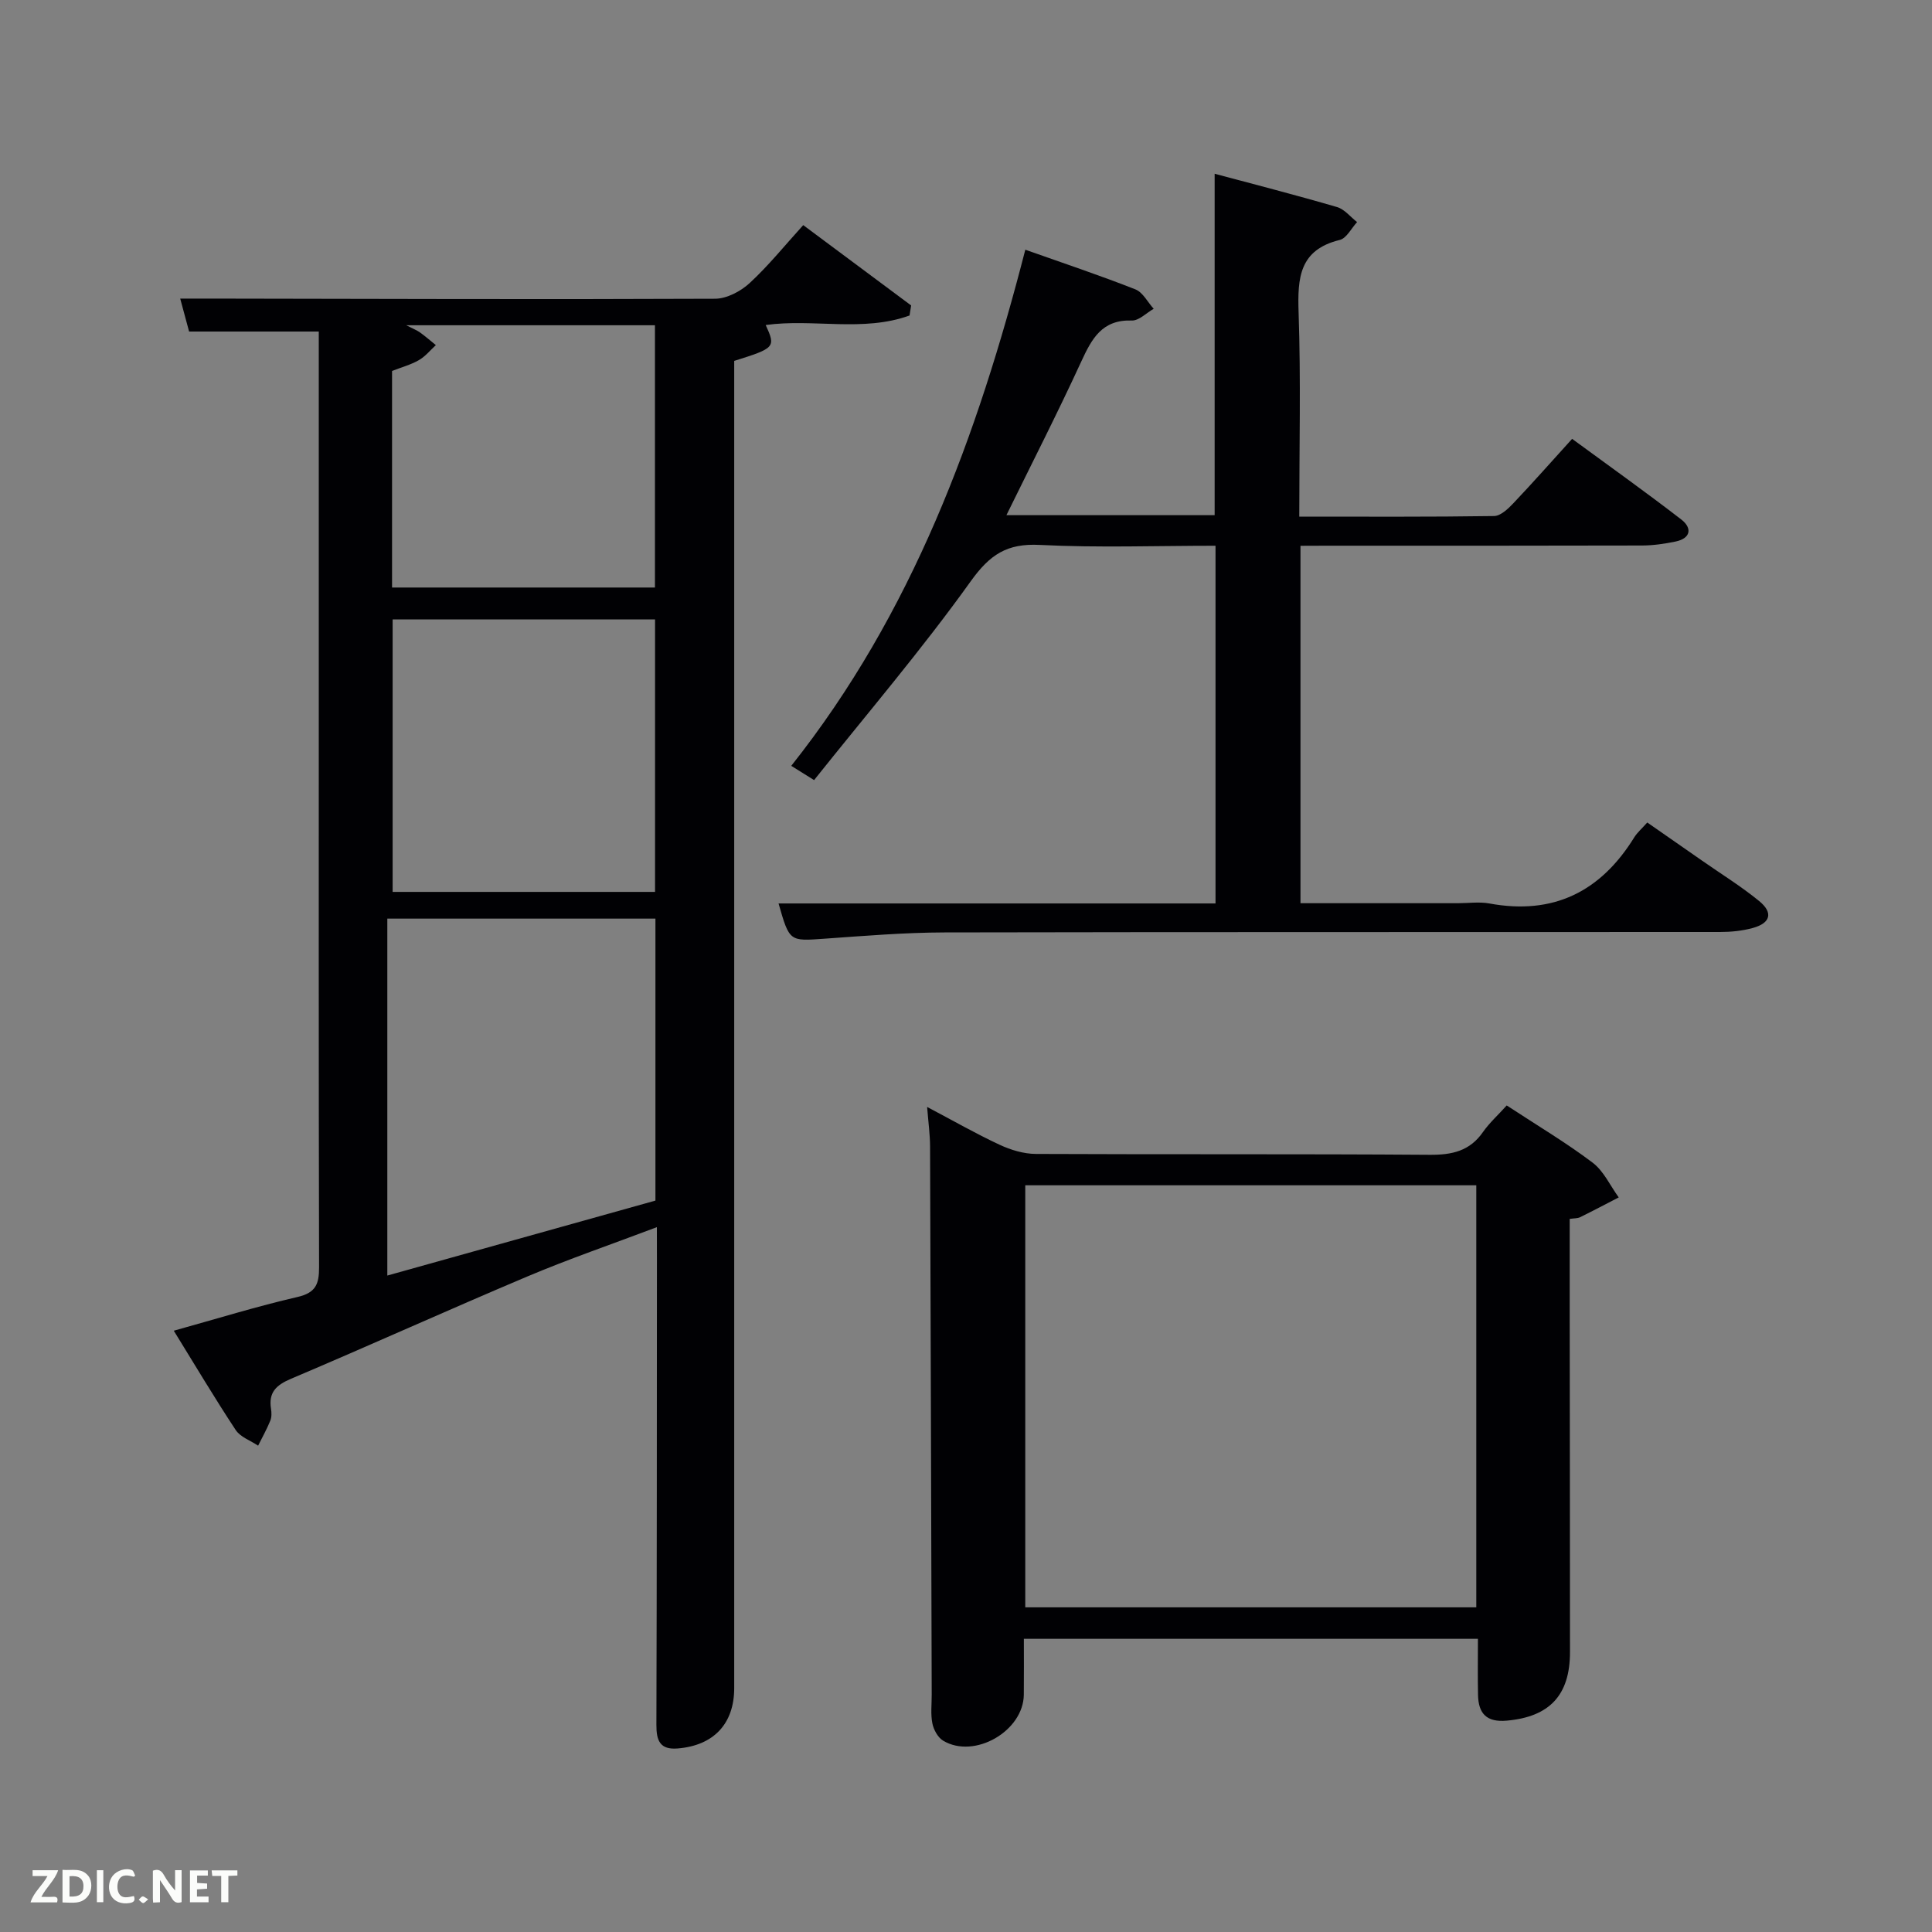 <svg enable-background="new 0 0 400 400" viewBox="0 0 400 400" xmlns="http://www.w3.org/2000/svg"><rect x="0" y="0" width="400" height="400" fill="#808080" stroke="none"/><path d="m136 254.07c-9.52 3.6-18.3 6.61-26.84 10.22-16.37 6.91-32.57 14.25-48.93 21.18-3.06 1.3-4.66 2.82-4.12 6.2.13.8.15 1.75-.15 2.47-.72 1.77-1.67 3.46-2.52 5.17-1.58-1.06-3.67-1.78-4.64-3.24-4.38-6.63-8.44-13.47-12.82-20.56 9-2.5 17.23-5.05 25.6-6.98 3.78-.87 4.49-2.65 4.48-6.15-.1-41.96-.06-83.95-.06-125.94 0-22.49 0-44.97 0-67.8-8.95 0-17.66 0-26.85 0-.49-1.82-1.08-3.99-1.84-6.82h6.27c34.82.06 69.65.18 104.47.03 2.41-.01 5.28-1.52 7.13-3.22 3.89-3.58 7.24-7.75 11.12-12.02 7.59 5.65 14.96 11.14 22.34 16.63-.11.69-.22 1.38-.33 2.08-9.62 3.49-19.95.61-29.78 1.97 2.1 4.6 1.96 4.77-6.52 7.43v5.86 268.92c0 7.39-4.25 11.89-11.7 12.5-3.64.3-4.42-1.58-4.41-4.86.1-32.16.09-64.31.11-96.47-.01-1.82-.01-3.64-.01-6.6zm-55.81-63.88v73.9c18.74-5.24 37.18-10.4 55.51-15.52 0-19.7 0-38.95 0-58.38-18.56 0-36.82 0-55.51 0zm1.1-61.94v56.41h54.33c0-19.04 0-37.75 0-56.41-18.3 0-36.22 0-54.33 0zm-.12-6.61h54.43c0-18.4 0-36.44 0-54.3-17.21 0-34.02 0-51.5 0 1.4.72 2.18 1.01 2.83 1.47 1.14.82 2.21 1.75 3.31 2.64-1.16 1.06-2.19 2.36-3.53 3.12-1.68.96-3.62 1.48-5.54 2.23z" fill="#010104"/><path d="m269.25 113v74h32.6c2.17 0 4.39-.33 6.49.05 13.27 2.46 23.07-2.44 30.03-13.71.6-.96 1.51-1.74 2.68-3.05 3.84 2.67 7.6 5.29 11.35 7.9 3.95 2.76 8.08 5.31 11.8 8.35 2.96 2.41 2.39 4.56-1.27 5.58-2.2.61-4.57.84-6.86.84-53.49.04-106.98-.02-160.48.09-8.31.02-16.62.71-24.92 1.3-7.22.51-7.21.63-9.48-7.3h90.47c0-24.74 0-49.12 0-74.06-12.18 0-24.31.44-36.39-.17-6.78-.35-10.33 1.99-14.3 7.54-10.14 14.16-21.49 27.44-32.42 41.15-2.28-1.42-3.36-2.09-4.73-2.95 25.06-31.59 38.52-68.23 48.46-106.86 7.85 2.78 15.4 5.3 22.79 8.21 1.55.61 2.54 2.65 3.79 4.02-1.51.85-3.05 2.48-4.53 2.43-6.17-.21-8.28 3.75-10.47 8.5-4.85 10.54-10.13 20.88-15.49 31.8h43.11c0-23.54 0-46.93 0-70.69 8.43 2.26 16.92 4.44 25.34 6.9 1.55.45 2.78 2.05 4.15 3.11-1.19 1.28-2.18 3.36-3.6 3.7-8.34 2.04-8.75 7.81-8.51 14.97.48 13.93.14 27.9.14 42.31 13.76 0 27.05.08 40.33-.12 1.34-.02 2.87-1.46 3.95-2.6 4.01-4.22 7.86-8.59 12.21-13.38 7.55 5.54 15.2 10.98 22.62 16.71 2.25 1.74 1.99 3.89-1.21 4.55-2.26.47-4.6.81-6.9.82-21.66.06-43.33.04-64.99.04-1.81.02-3.61.02-5.76.02z" fill="#010104"/><path d="m311.95 228.87c6.48 4.25 12.36 7.74 17.79 11.85 2.3 1.74 3.63 4.76 5.4 7.19-2.66 1.37-5.31 2.78-8 4.1-.53.26-1.21.21-2.15.35v19.68c.02 23.33.06 46.66.06 70 0 8.98-4.27 13.41-13.08 14.2-4.2.38-5.88-1.47-5.96-5.31-.08-3.78-.02-7.55-.02-11.63-30.98 0-62.08 0-94.01 0 0 3.75.03 7.66-.01 11.57-.08 7.54-10.23 13.39-16.7 9.52-1.09-.65-1.97-2.26-2.23-3.57-.39-1.92-.13-3.98-.14-5.98-.11-37.83-.2-75.65-.34-113.48-.01-2.45-.35-4.91-.61-8.18 5.4 2.85 10.11 5.55 15.01 7.83 2.31 1.08 5 1.89 7.52 1.9 27.16.13 54.33-.02 81.49.18 4.68.04 8.36-.78 11.11-4.78 1.34-1.89 3.1-3.47 4.87-5.44zm-6.3 103.91c0-29.43 0-58.47 0-87.38-31.39 0-62.43 0-93.38 0v87.38z" fill="#010104"/><g fill="#fbfcfa"><path d="m37.59 393.81c-.92.31-1.52.05-2-.78-.7-1.2-1.52-2.34-2.47-3.78v4.59c-.55.03-.95.05-1.41.07-.03-.37-.06-.64-.06-.91 0-1.91 0-3.81 0-5.7 1.13-.41 1.77-.03 2.29.91.62 1.11 1.38 2.14 2.31 3.19v-4.2h1.35v6.61z"/><path d="m12.94 393.88v-6.75c1.9.19 3.93-.54 5.37 1.29.8 1.01.78 2.88.03 3.97-1.37 1.97-3.4 1.51-5.4 1.49m1.45-1.22c2.04.12 2.92-.58 2.89-2.21-.03-1.51-.98-2.19-2.89-2z"/><path d="m11.81 393.87h-5.49c.68-2.18 2.47-3.48 3.51-5.45h-3.08v-1.21h5.29c-.71 2.13-2.44 3.48-3.47 5.51.86 0 1.63.04 2.39-.01.79-.05 1.14.21.85 1.16"/><path d="m39.33 393.86v-6.61h3.7v1.07h-2.22v1.52c.68.04 1.34.09 2.07.13v1.07c-.72.05-1.38.09-2.1.14v1.48h2.4v1.19h-3.85z"/><path d="m27.71 388.56c-1.15-.3-2.46-.61-3.1.64-.37.73-.41 1.93-.06 2.67.63 1.35 1.99.93 3.17.68.35.94-.01 1.32-.93 1.46-1.62.25-3.05-.27-3.76-1.48-.72-1.24-.6-3.03.31-4.17.88-1.11 2.71-1.7 4-1.16.32.13.44.74.65 1.12-.1.08-.19.16-.28.24"/><path d="m49.15 387.24v1.07c-.59.02-1.17.05-1.87.08v5.44h-1.48v-5.44h-1.85c-.05-.4-.08-.73-.13-1.15z"/><path d="m20.06 387.21h1.33v6.62h-1.33z"/><path d="m30.68 393.25c-.49.38-.8.79-1.05.76-.32-.05-.6-.45-.9-.7.26-.24.51-.64.8-.67.29-.04.62.3 1.15.61"/></g></svg>